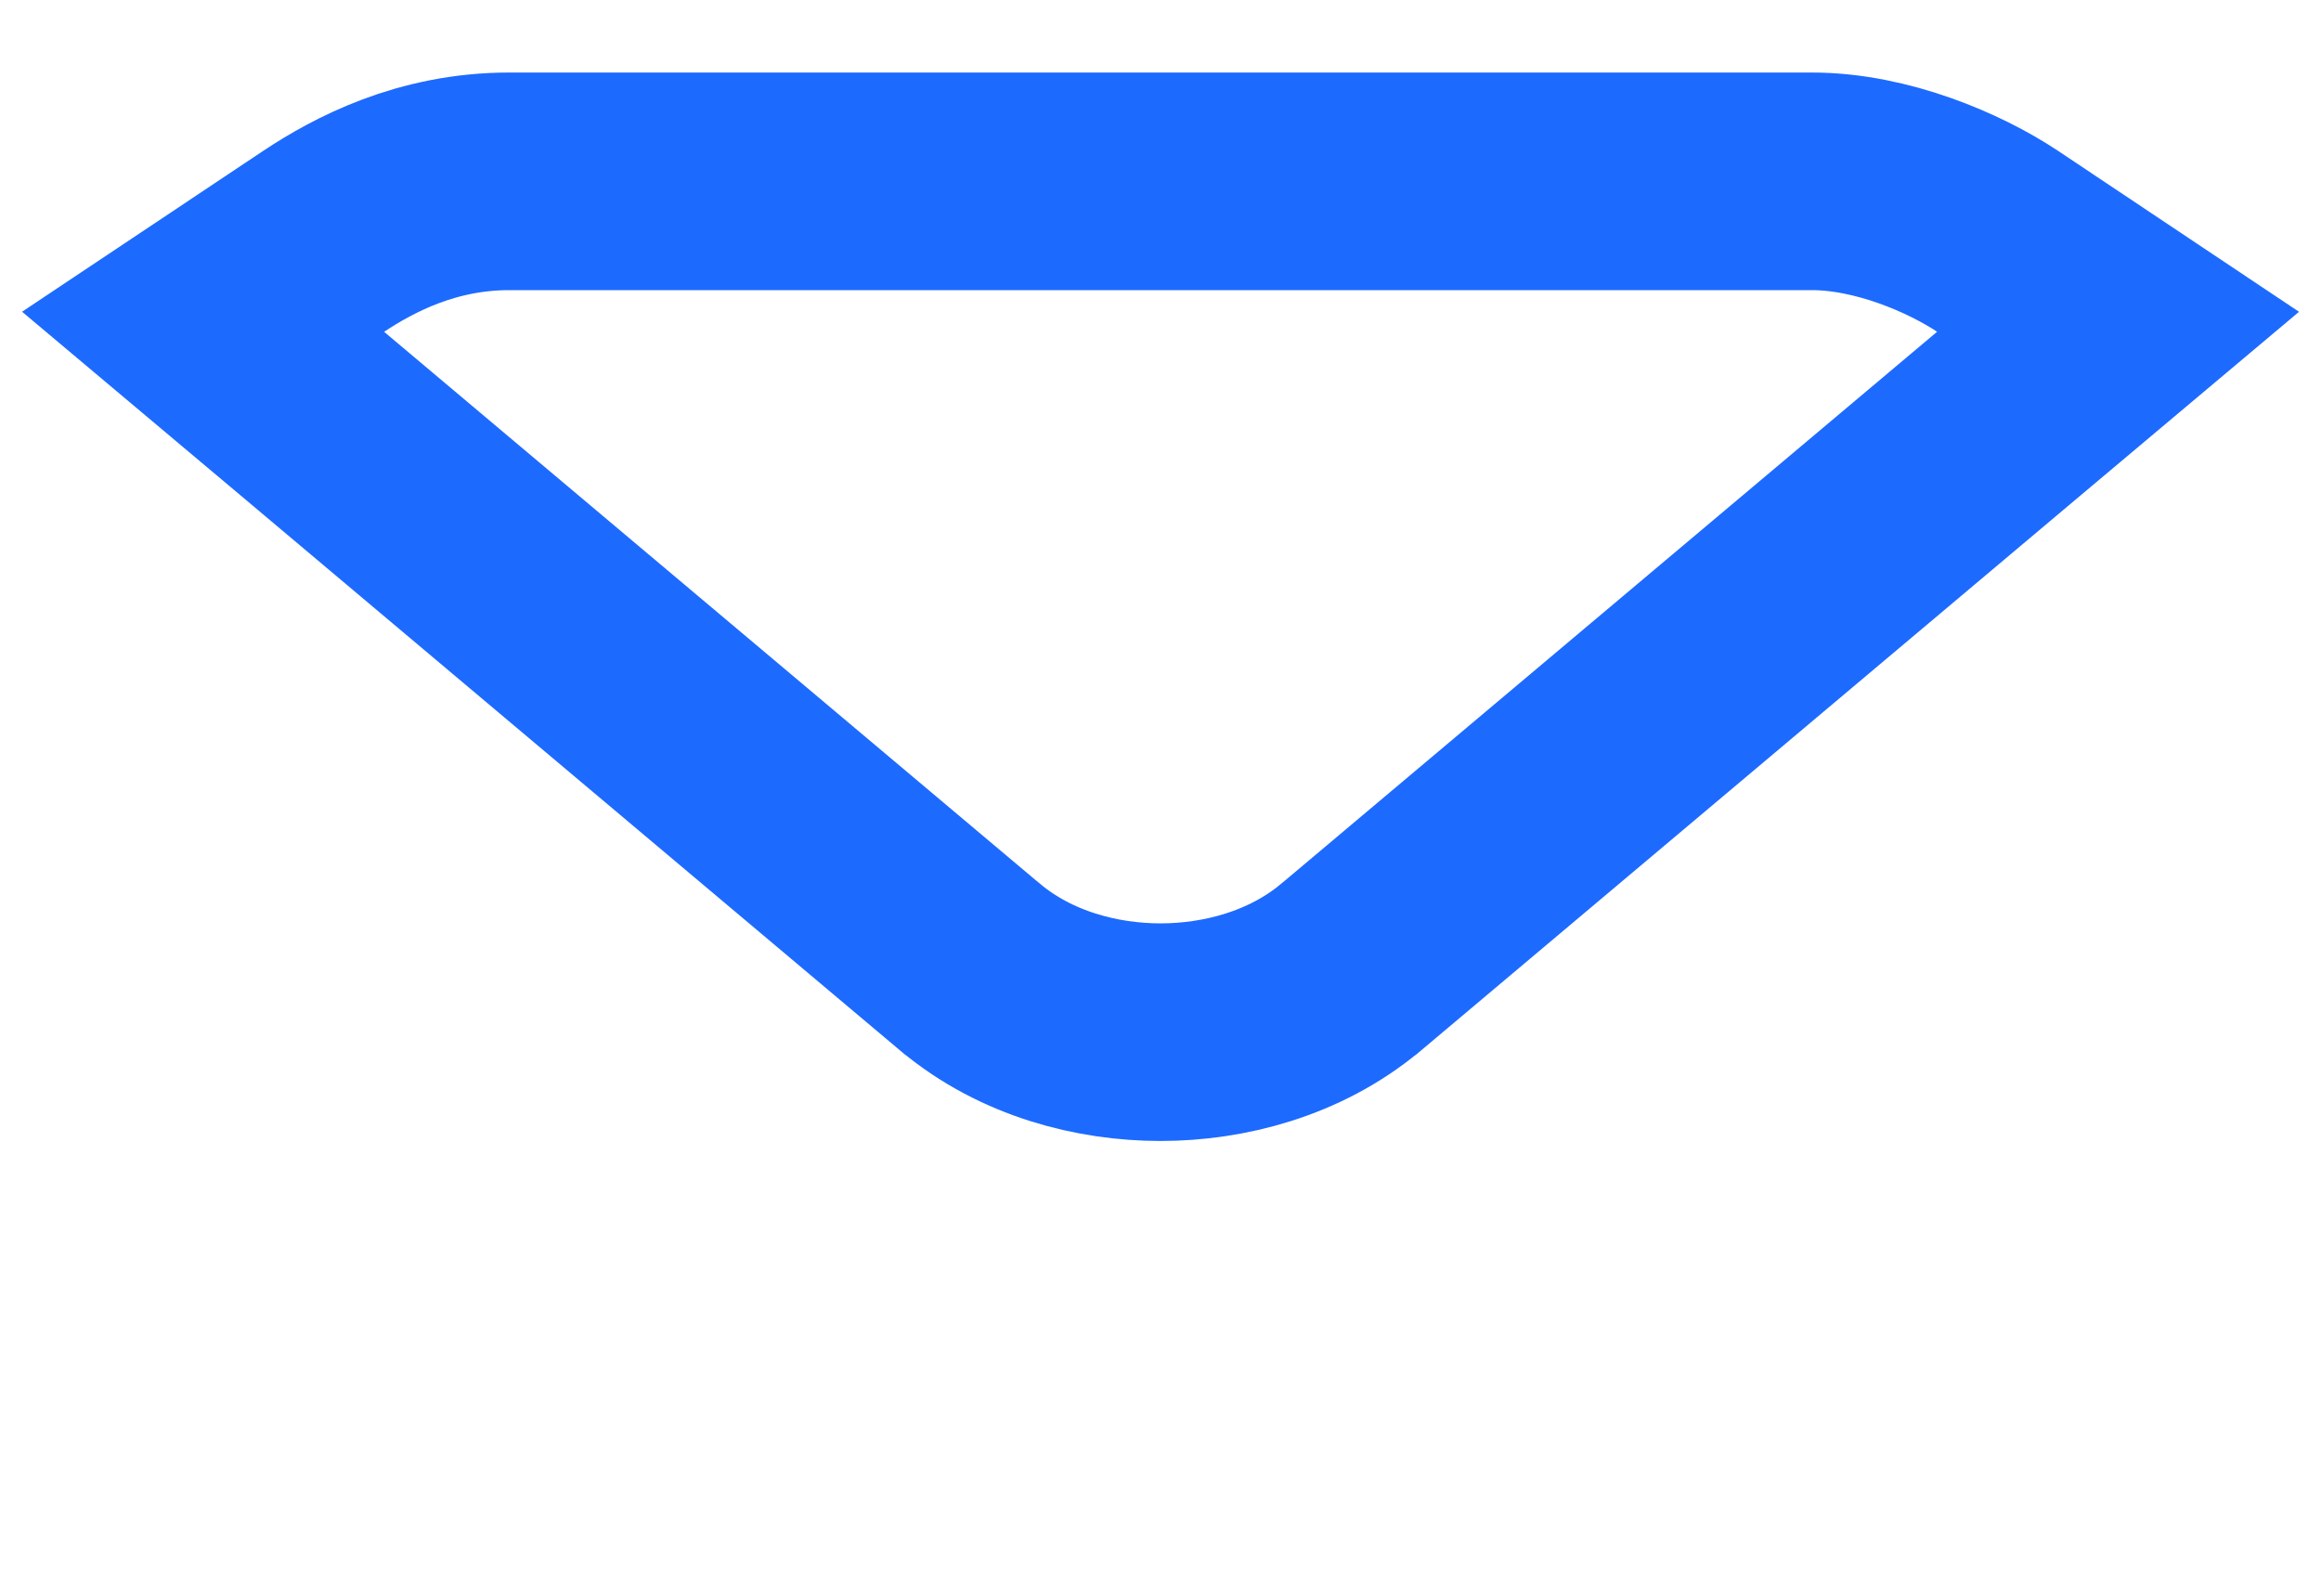 <svg width="16" height="11" fill="none" xmlns="http://www.w3.org/2000/svg"><path fill-rule="evenodd" clip-rule="evenodd" d="M13.856 2.862c.072.216.144.431.144.647v5.46c0 .791-.719 1.51-1.509 1.51H3.509C2.719 10.479 2 9.76 2 8.969V3.51c0-.216.072-.431.144-.647L6.67 6.6c.718.646 1.868.646 2.586.071l4.599-3.808Z" /><path d="m13.836 2.861.765-.643-.831-.555c-.297-.197-.8-.413-1.279-.413H3.51c-.568 0-1.002.23-1.278.413l-.832.555.765.643L6.691 6.67l.003.002c.381.317.87.443 1.306.443.436 0 .926-.126 1.307-.443l.003-.002 4.526-3.809Z" stroke="#1D6AFF" stroke-width="1.5"/></svg>
